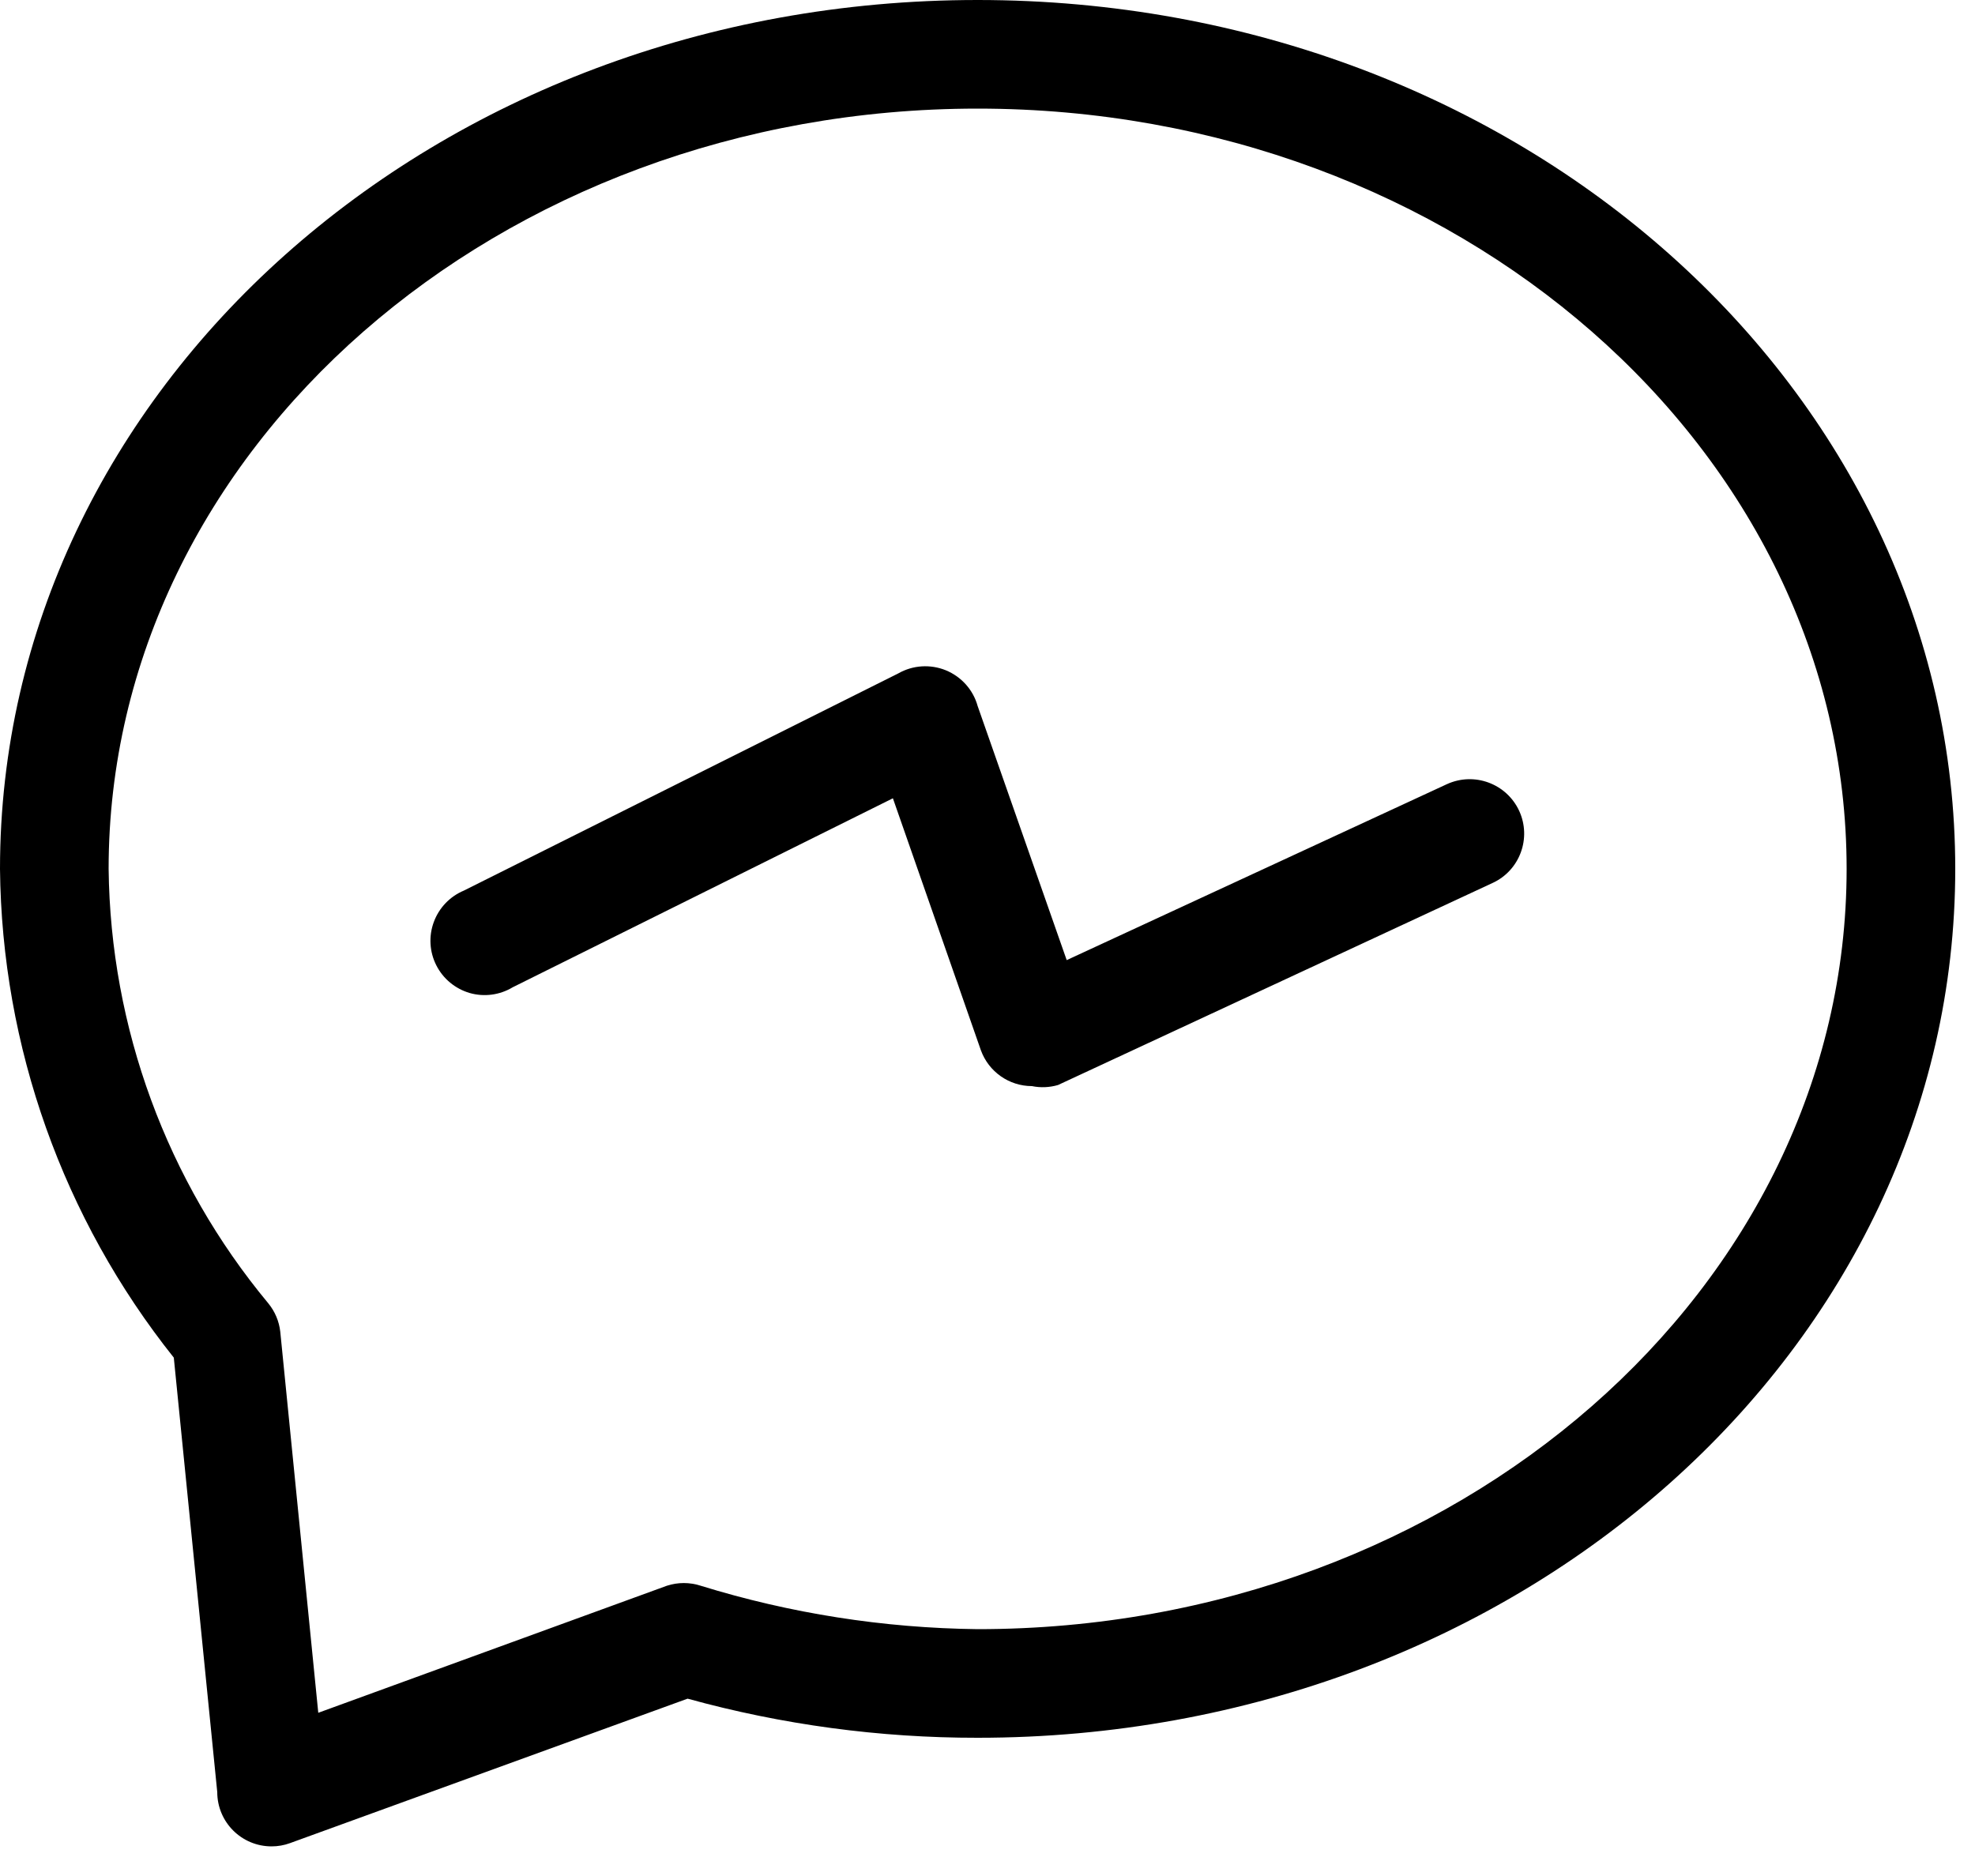 <svg width="20" height="19" viewBox="0 0 20 19" fill="none" xmlns="http://www.w3.org/2000/svg">
<path d="M2.75 18.7C2.446 18.7 2.2 18.454 2.2 18.15L1.76 13.75L1.76 13.75C0.638 12.342 0.018 10.6 0 8.8C0 3.949 4.4 0 9.9 0C15.4 0 19.8 3.949 19.8 8.8C19.8 13.651 15.4 17.6 9.9 17.6C8.908 17.601 7.92 17.468 6.963 17.204L2.937 18.667C2.877 18.689 2.814 18.7 2.75 18.7L2.75 18.7ZM9.9 1.1C5.049 1.1 1.1 4.554 1.1 8.8C1.118 10.409 1.689 11.963 2.717 13.2C2.784 13.282 2.826 13.381 2.838 13.486L3.223 17.347L6.754 16.06C6.865 16.024 6.984 16.024 7.095 16.06C8.004 16.341 8.949 16.489 9.9 16.5C14.751 16.5 18.7 13.046 18.7 8.8C18.7 4.554 14.751 1.1 9.9 1.1L9.9 1.1Z" fill="black"/>
<path d="M10.45 11C10.219 11 10.012 10.855 9.933 10.637L9.042 8.085L5.192 9.999C5.061 10.078 4.903 10.099 4.756 10.057C4.61 10.014 4.487 9.913 4.418 9.776C4.349 9.64 4.34 9.481 4.393 9.338C4.446 9.194 4.556 9.079 4.697 9.02L9.097 6.82C9.244 6.736 9.422 6.725 9.579 6.789C9.736 6.854 9.855 6.987 9.9 7.15L10.802 9.724L14.652 7.942C14.929 7.815 15.256 7.936 15.384 8.212C15.511 8.488 15.391 8.816 15.114 8.943L10.714 10.989H10.714C10.628 11.014 10.538 11.018 10.45 11Z" fill="black"/>
</svg>
